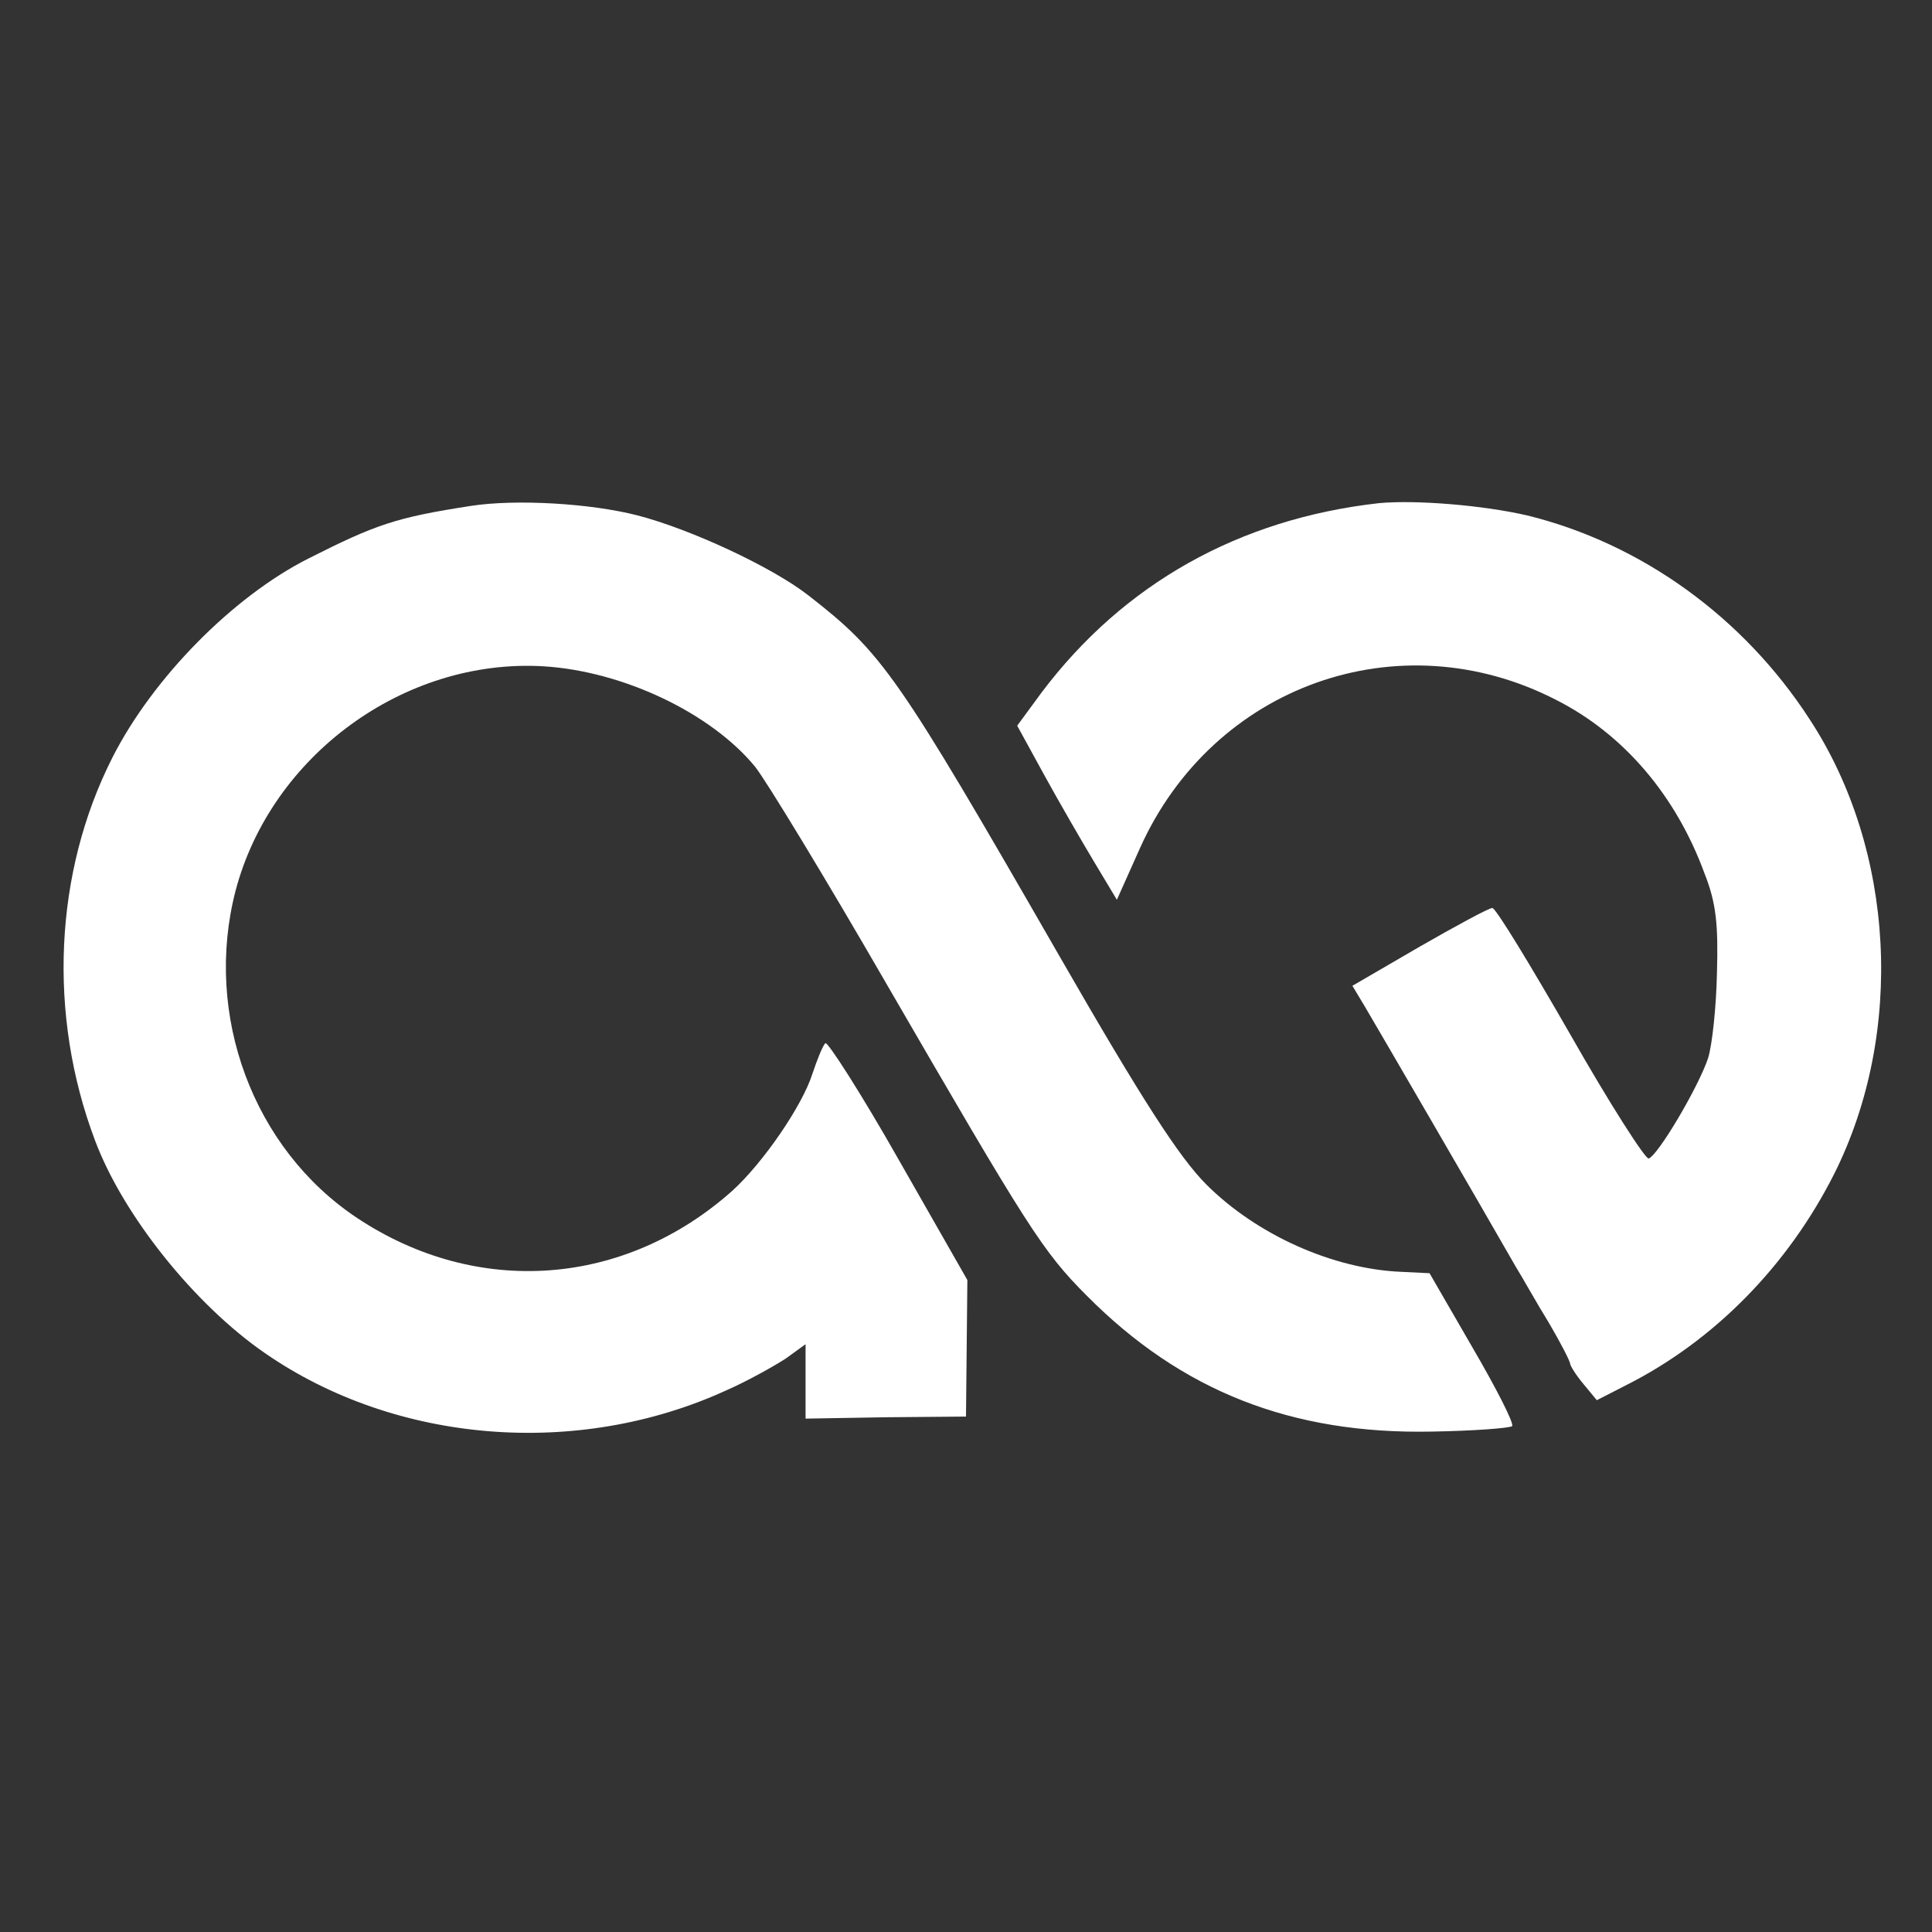 <?xml version="1.0" standalone="no"?>
<!DOCTYPE svg PUBLIC "-//W3C//DTD SVG 20010904//EN"
 "http://www.w3.org/TR/2001/REC-SVG-20010904/DTD/svg10.dtd">
<svg version="1.0" xmlns="http://www.w3.org/2000/svg"
 width="283pt" height="283pt" viewBox="0 0 283 283"
 preserveAspectRatio="xMidYMid meet">
<rect x="0" y="0" width="283" height="283" fill="#333333" stroke="none"/>
<g transform="translate(0,283) scale(0.1,-0.1)"
fill="#fff" stroke="none">
<path d="M690 2089 c-110 -17 -139 -27 -238 -77 -111 -56 -228 -175 -287 -291
-86 -169 -95 -378 -26 -561 41 -110 146 -241 249 -312 192 -133 458 -154 675
-55 32 14 71 36 88 47 l29 21 0 -54 0 -55 118 2 117 1 1 100 1 100 -101 177
c-55 97 -104 173 -107 170 -4 -4 -12 -24 -19 -45 -15 -47 -72 -130 -117 -171
-158 -141 -374 -157 -550 -40 -152 101 -225 297 -178 479 52 198 247 341 451
329 116 -7 245 -68 310 -147 16 -20 103 -163 193 -319 207 -357 228 -391 293
-456 139 -140 300 -203 505 -199 61 1 114 5 118 8 3 4 -23 55 -58 115 l-63
109 -41 2 c-100 4 -212 54 -286 128 -39 39 -93 122 -216 336 -238 414 -258
442 -367 527 -54 42 -173 97 -250 117 -70 18 -179 24 -244 14z"/>
<path d="M2020 2093 c-205 -23 -374 -118 -494 -277 l-36 -49 40 -73 c22 -40
55 -97 73 -127 l33 -55 34 76 c107 238 379 335 609 217 99 -50 176 -140 218
-255 17 -43 20 -75 18 -145 -1 -50 -7 -106 -13 -125 -14 -42 -73 -142 -87
-147 -5 -1 -57 80 -115 182 -58 101 -109 185 -114 185 -5 0 -53 -26 -107 -57
l-98 -57 18 -30 c16 -27 169 -290 221 -381 10 -16 31 -54 49 -83 17 -29 31
-56 31 -60 1 -4 9 -17 20 -30 l19 -23 43 22 c129 65 237 175 305 310 103 206
89 474 -36 665 -97 150 -247 258 -414 299 -65 15 -163 23 -217 18z"/>
</g>
</svg>
